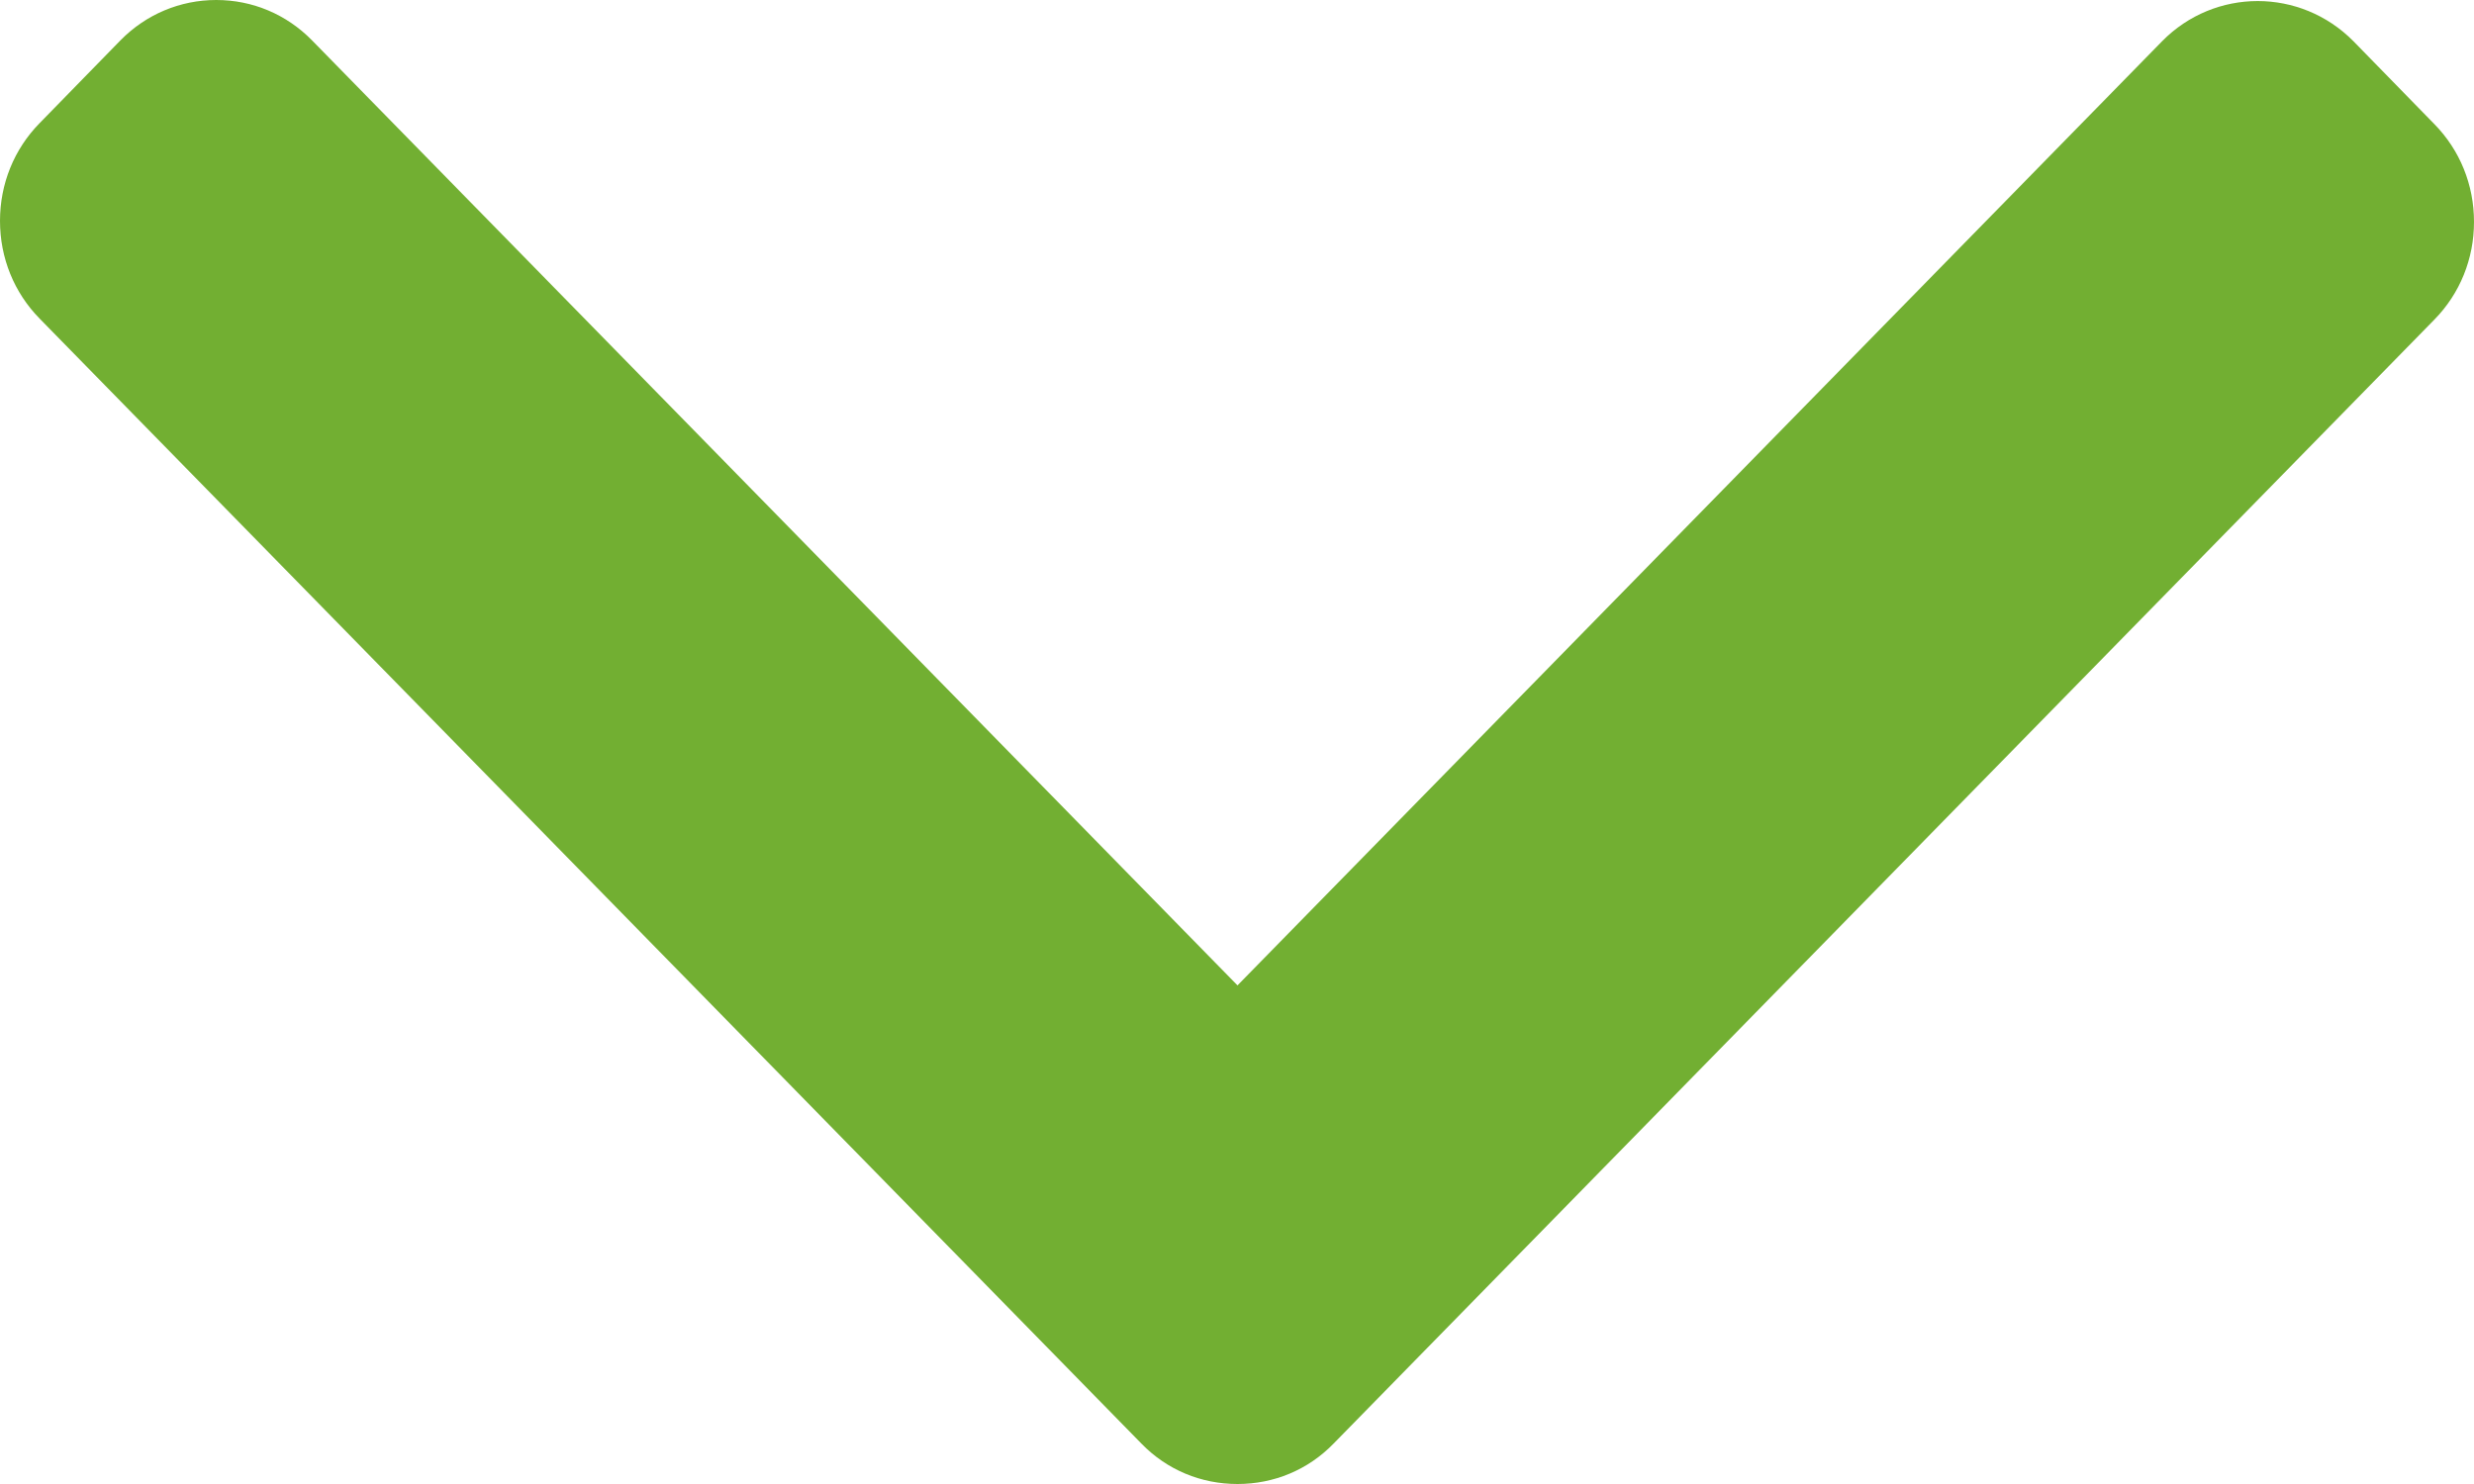 <svg width="10" height="6" viewBox="0 0 10 6" fill="none" xmlns="http://www.w3.org/2000/svg">
<path d="M5.002 3.984L1.261 0.163C1.158 0.058 1.021 -4.65681e-07 0.874 -4.67282e-07C0.728 -4.68884e-07 0.59 0.058 0.487 0.163L0.16 0.498C0.057 0.603 0 0.743 0 0.893C0 1.043 0.057 1.183 0.16 1.288L4.614 5.837C4.717 5.943 4.855 6 5.002 6C5.149 6 5.287 5.943 5.39 5.837L9.84 1.292C9.943 1.187 10 1.047 10 0.897C10 0.747 9.943 0.607 9.84 0.502L9.513 0.167C9.299 -0.05 8.952 -0.05 8.739 0.167L5.002 3.984Z" fill="#72AF32"/>
</svg>
